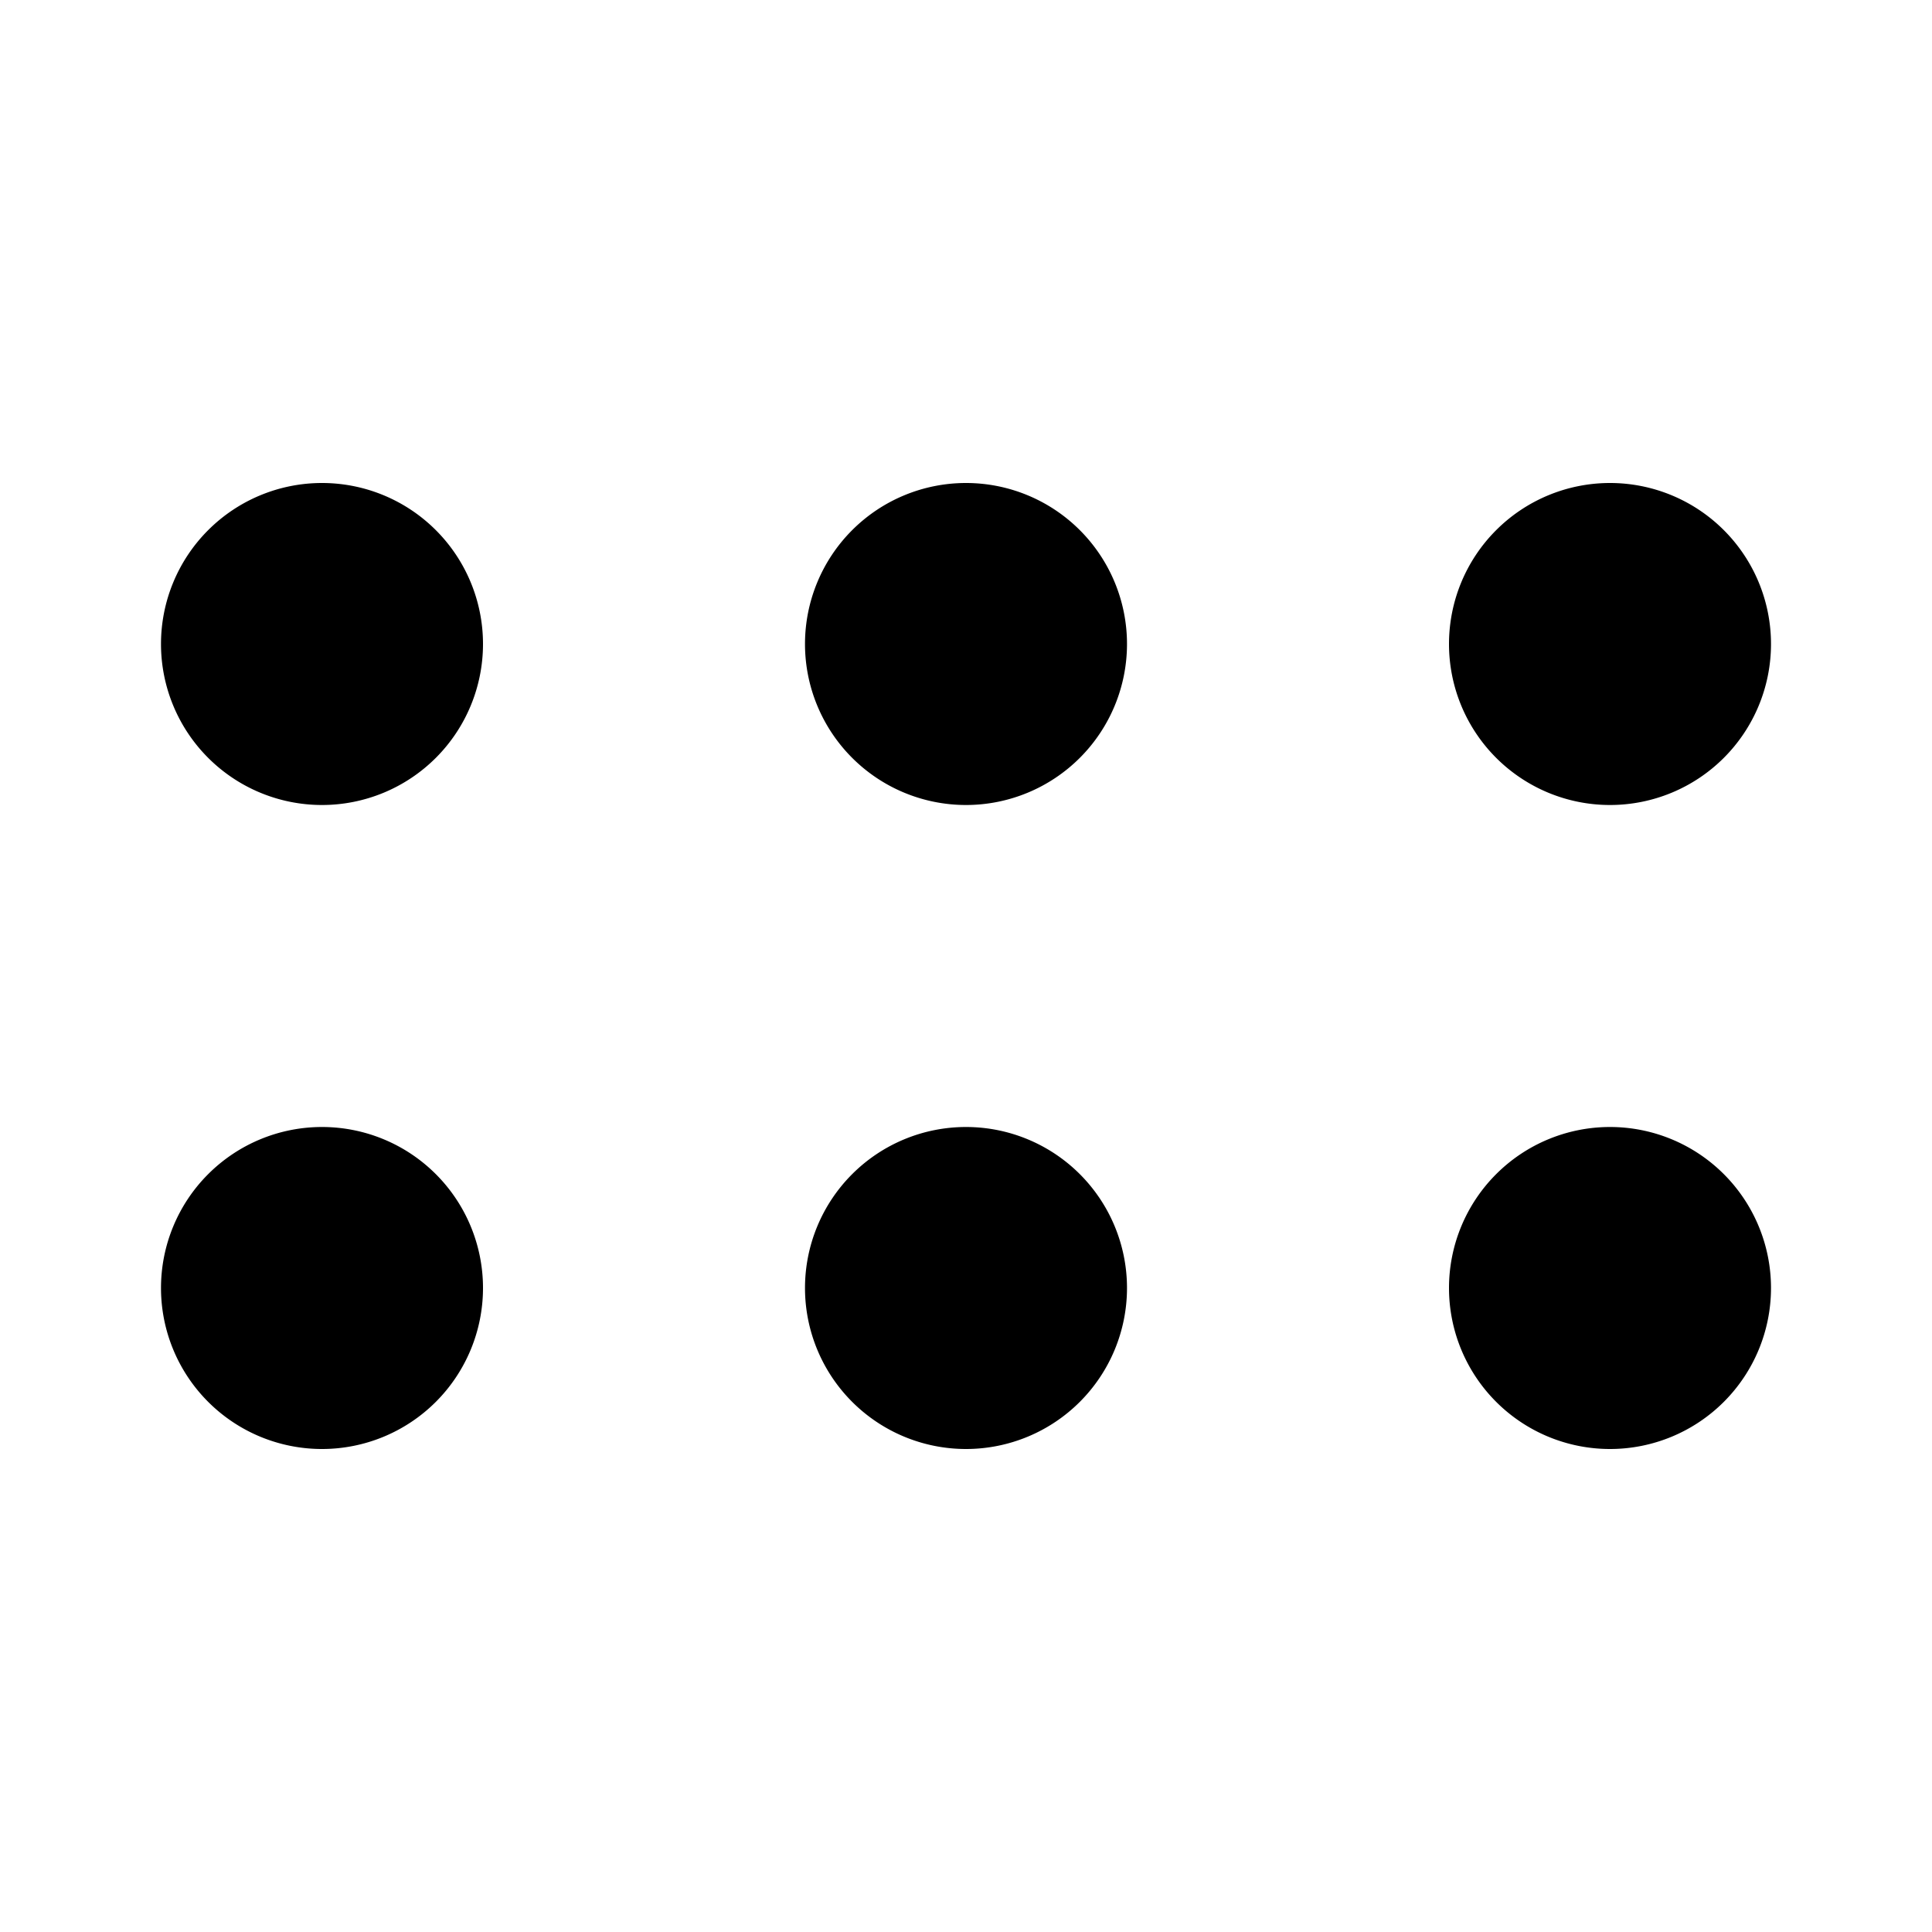 <svg xmlns="http://www.w3.org/2000/svg" xmlns:xlink="http://www.w3.org/1999/xlink" aria-hidden="true" role="img" class="iconify iconify--akar-icons" width="1em" height="1em" preserveAspectRatio="xMidYMid meet" viewBox="0 0 24 24" data-icon="akar-icons:drag-horizontal-fill"><path fill="currentColor" fill-rule="evenodd" d="M22 8a2 2 0 1 1-4 0a2 2 0 0 1 4 0Zm0 8a2 2 0 1 1-4 0a2 2 0 0 1 4 0Zm-8 0a2 2 0 1 1-4 0a2 2 0 0 1 4 0ZM6 8a2 2 0 1 1-4 0a2 2 0 0 1 4 0Zm0 8a2 2 0 1 1-4 0a2 2 0 0 1 4 0Zm8-8a2 2 0 1 1-4 0a2 2 0 0 1 4 0Z" clip-rule="evenodd"></path></svg>